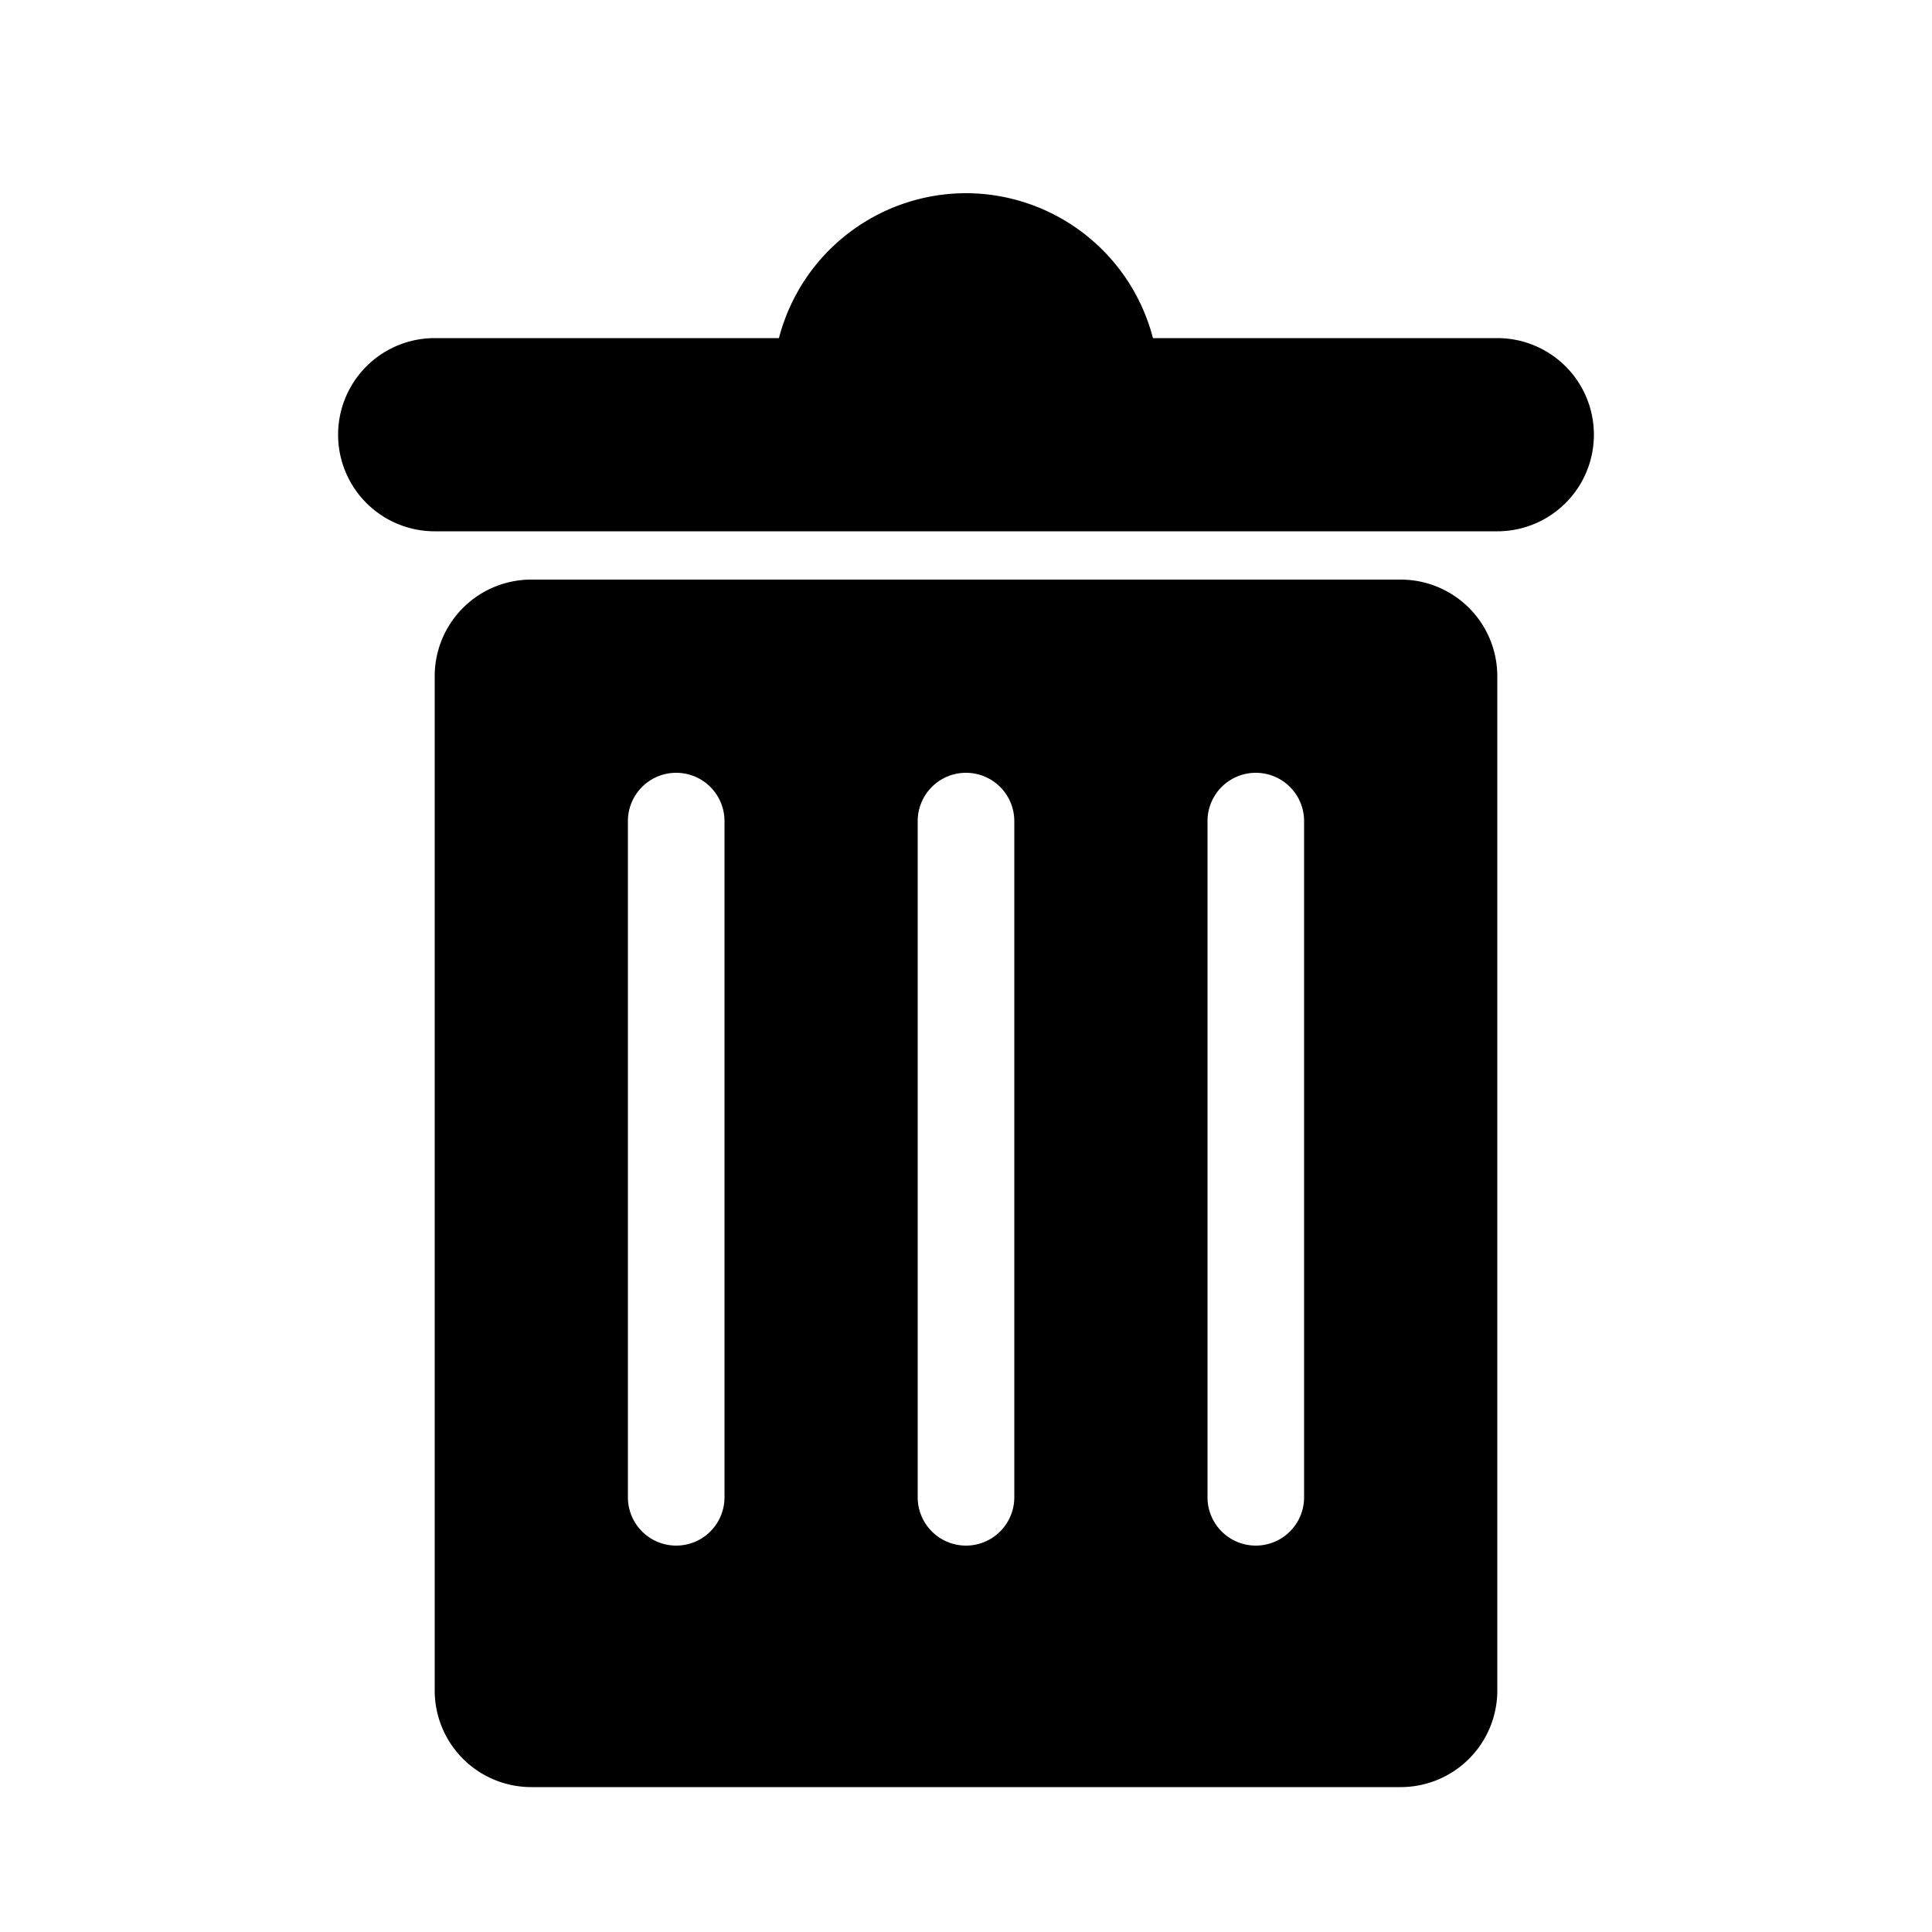 <svg xmlns="http://www.w3.org/2000/svg" width="3em" height="3em" viewBox="0 0 20 20"><g fill="currentColor"><path d="M11.937 4.5H8.062A2.003 2.003 0 0 1 10 2a2.003 2.003 0 0 1 1.937 2.5Z"/><path d="M4.5 5.5a1 1 0 0 1 0-2h11a1 1 0 1 1 0 2h-11Z"/><path fill-rule="evenodd" d="M14.5 18.5a1 1 0 0 0 1-1V7a1 1 0 0 0-1-1h-9a1 1 0 0 0-1 1v10.5a1 1 0 0 0 1 1h9Zm-2-10a.5.5 0 0 1 1 0v7a.5.5 0 0 1-1 0v-7ZM10 8a.5.5 0 0 0-.5.5v7a.5.5 0 0 0 1 0v-7A.5.5 0 0 0 10 8Zm-3.5.5a.5.5 0 0 1 1 0v7a.5.5 0 0 1-1 0v-7Z" clip-rule="evenodd"/></g></svg>